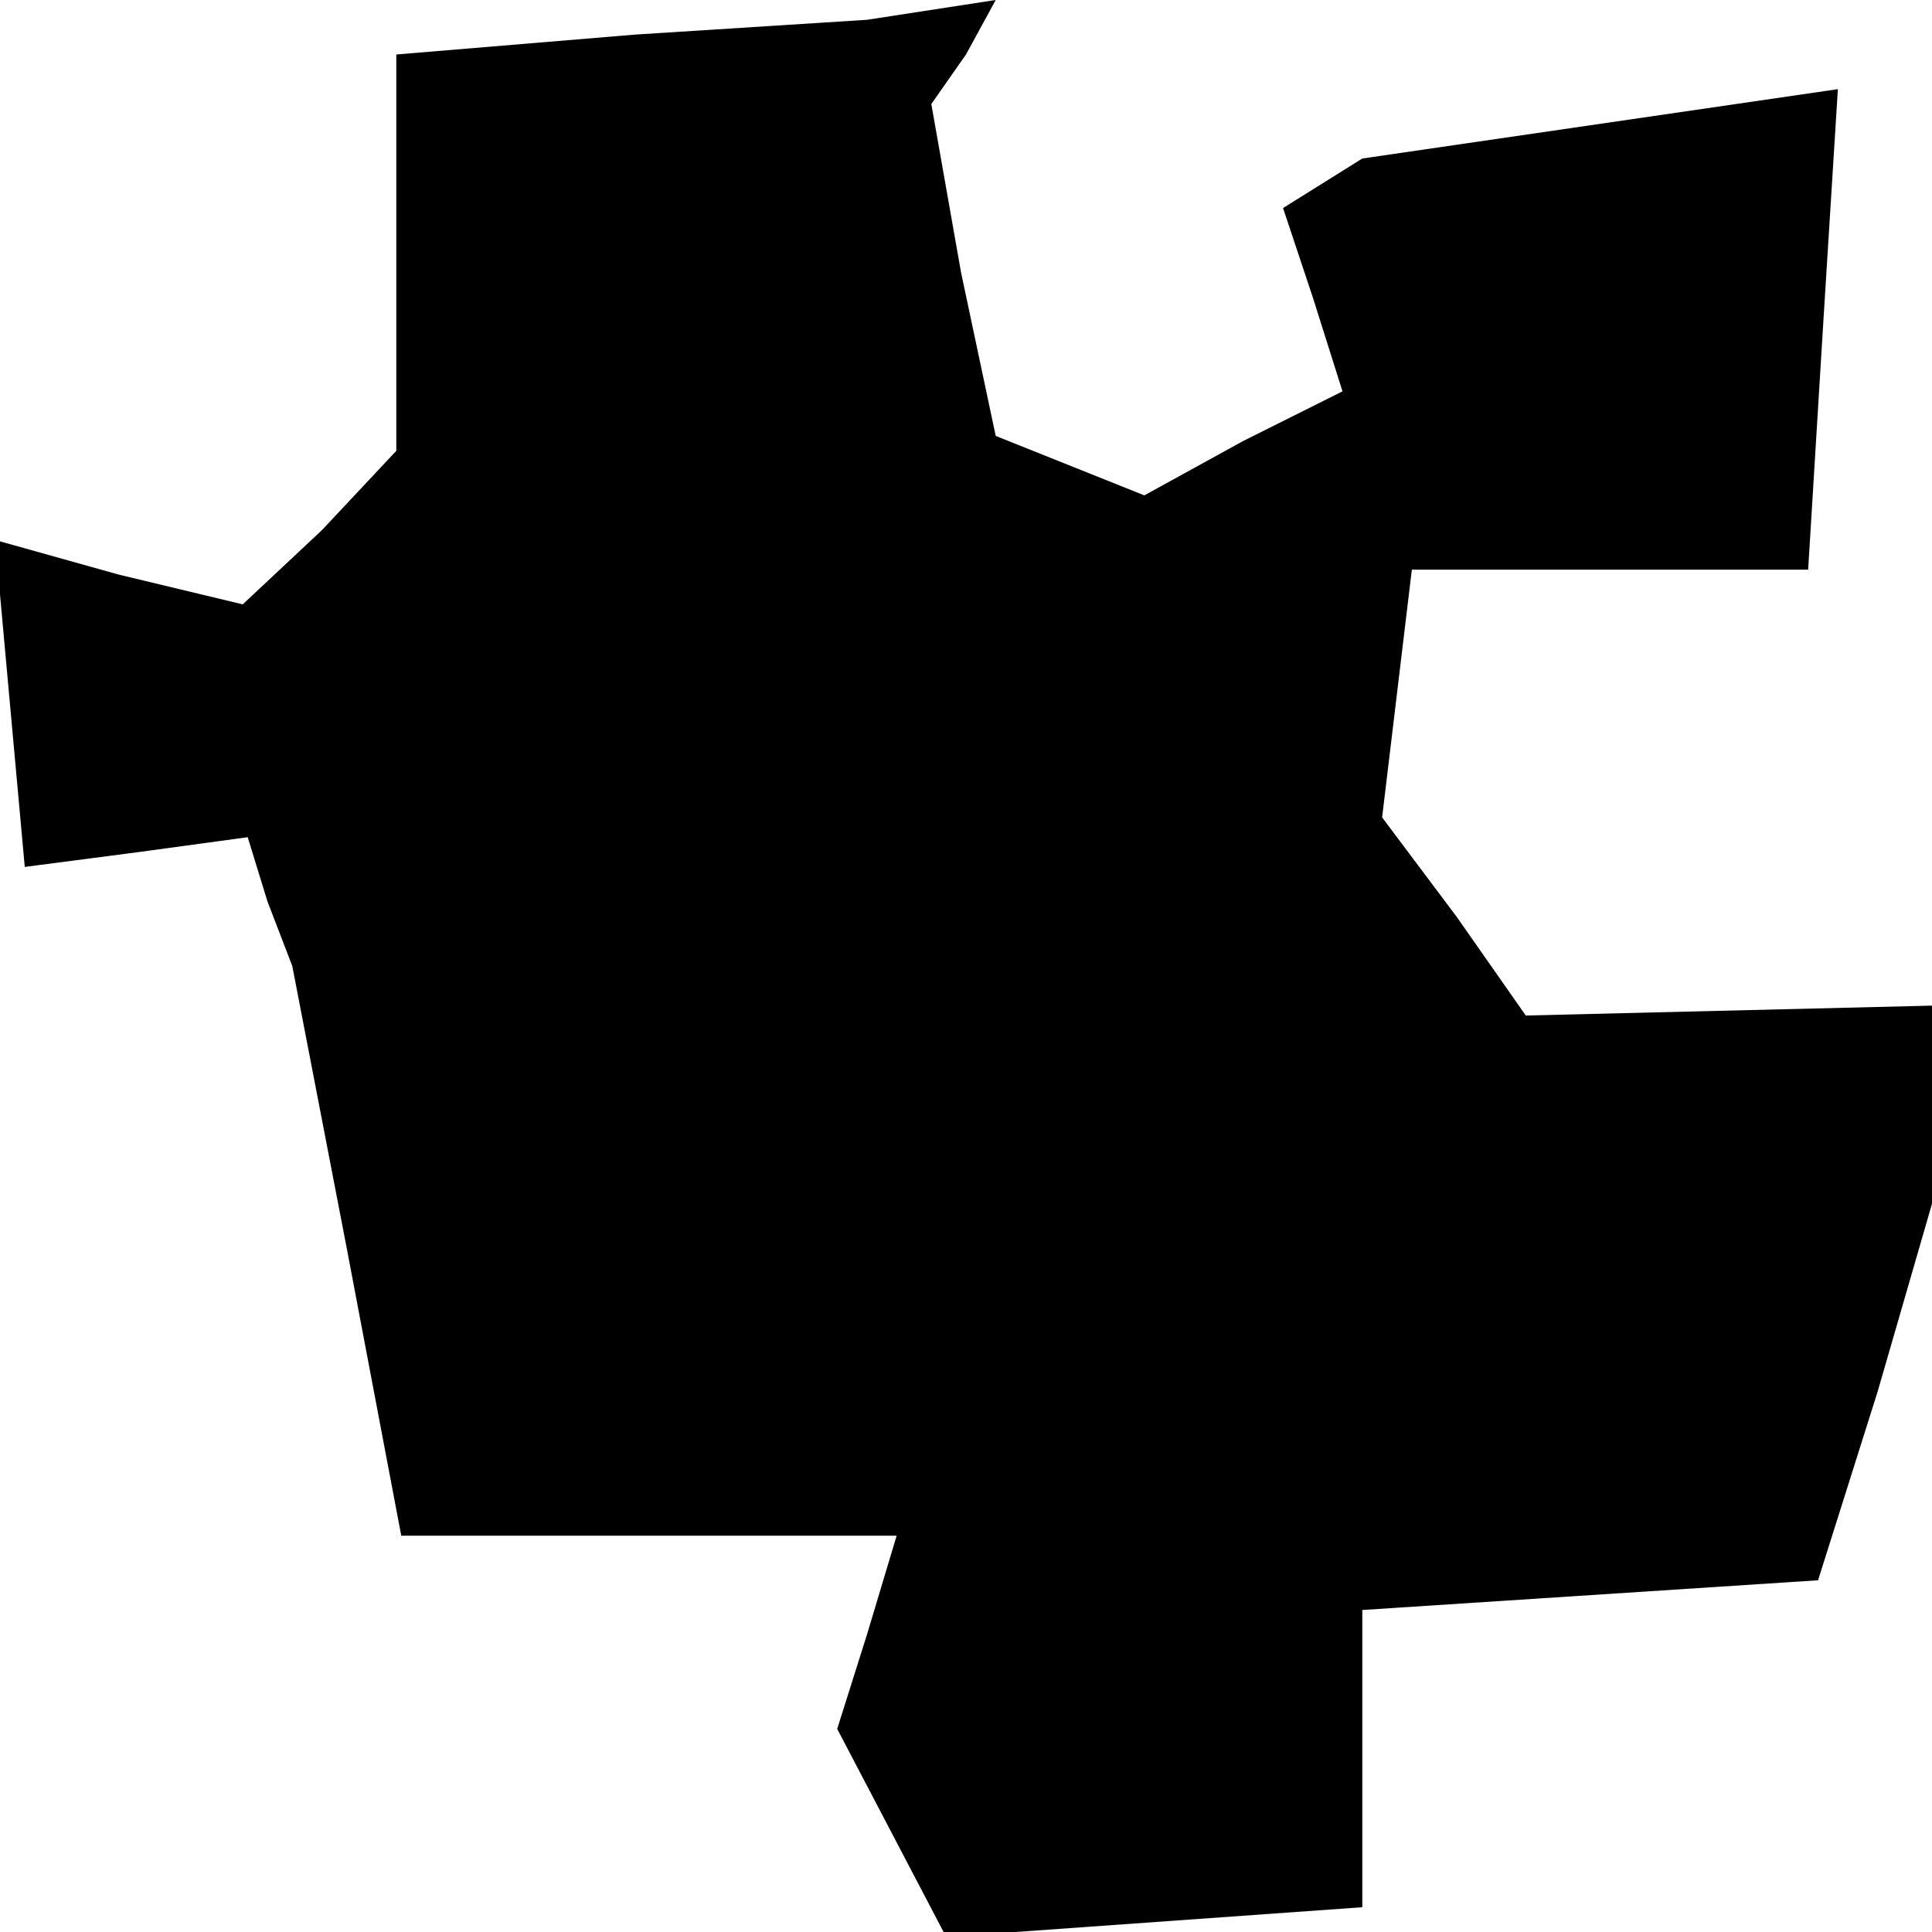 <?xml version="1.0" standalone="no"?>
<!DOCTYPE svg PUBLIC "-//W3C//DTD SVG 20010904//EN"
 "http://www.w3.org/TR/2001/REC-SVG-20010904/DTD/svg10.dtd">
<svg version="1.0" xmlns="http://www.w3.org/2000/svg"
 width="39pt" height="39pt" viewBox="0 0 39 39"
 preserveAspectRatio="xMidYMid meet">
<g transform="translate(0,39) scale(0.1,-0.1)"
fill="#000000" stroke="none">
<path d="M128 383 l-48 -4 0 -40 0 -40 -15 -16 -16 -15 -25 6 -25 7 3 -33 3
-33 23 3 22 3 4 -13 5 -13 11 -57 11 -58 50 0 50 0 -6 -20 -6 -19 11 -21 11
-21 42 3 42 3 0 30 0 30 46 3 46 3 12 38 11 38 0 20 0 20 -41 -1 -41 -1 -14
20 -15 20 3 25 3 25 40 0 40 0 3 49 3 48 -48 -7 -48 -7 -8 -5 -8 -5 6 -18 6
-19 -20 -10 -20 -11 -15 6 -15 6 -7 33 -6 34 7 10 6 11 -13 -2 -13 -2 -47 -3z"/>
</g>
</svg>
